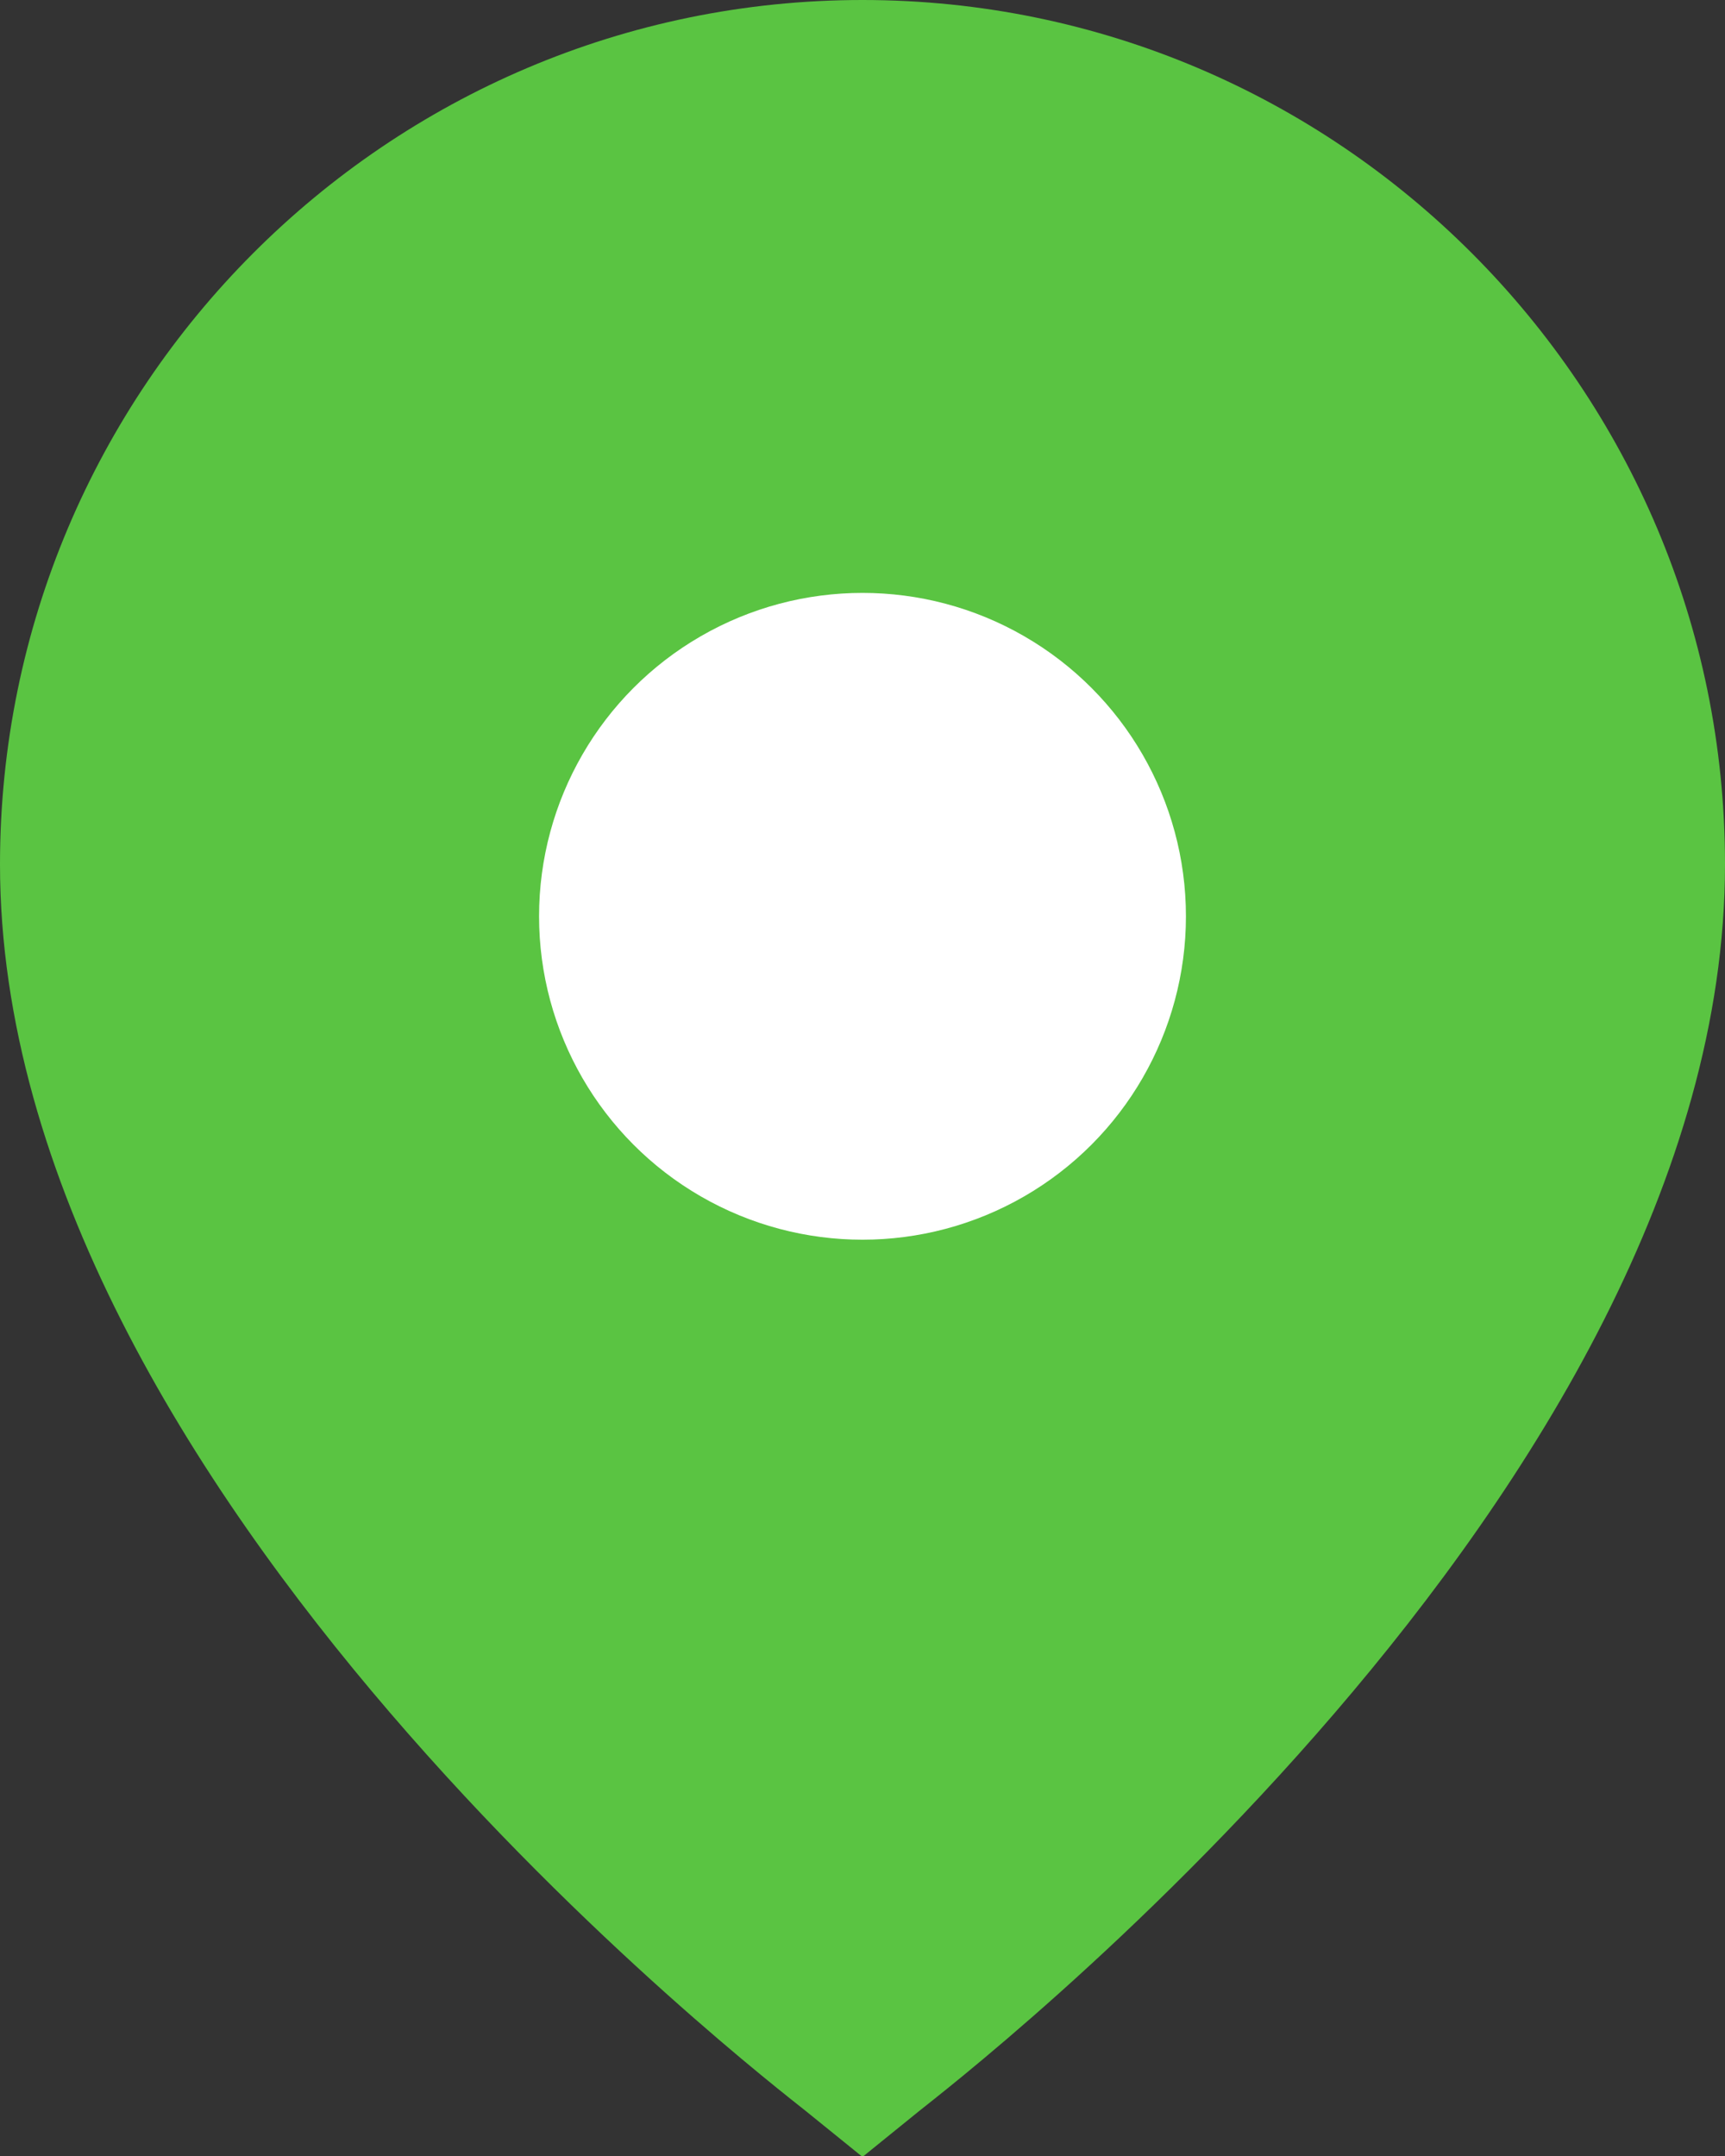 <?xml version="1.0" encoding="UTF-8"?>
<svg width="32px" height="40px" viewBox="0 0 32 40" version="1.1" xmlns="http://www.w3.org/2000/svg" xmlns:xlink="http://www.w3.org/1999/xlink">
    <rect x="0" y="0" width="32" height="40" fill="#333333" stroke="none"/>
    <!-- Generator: Sketch 45.2 (43514) - http://www.bohemiancoding.com/sketch -->
    <title>Group</title>
    <desc>Created with Sketch.</desc>
    <defs></defs>
    <g id="Page-1" stroke="none" stroke-width="1" fill="none" fill-rule="evenodd">
        <g id="FirmaFerma_store_1024_sidebar-Copy-10" transform="translate(-614, -759)">
            <g id="Group-11-Copy-7" transform="translate(614, 759)">
                <g id="Group">
                    <path d="M0,16.037 C0,27.688 14.326,38.662 14.936,39.156 L16,40.017 L17.063,39.156 C17.673,38.662 32,27.687 32,16.037 C32.001,7.194 24.823,0 16,0 C7.178,0 0,7.194 0,16.037 Z" id="Page-1-Copy-9" fill="#5AC442"></path>
                    <circle id="Oval-4" fill="#FFFFFF" cx="16" cy="17" r="6"></circle>
                </g>
            </g>
        </g>
    </g>
</svg>